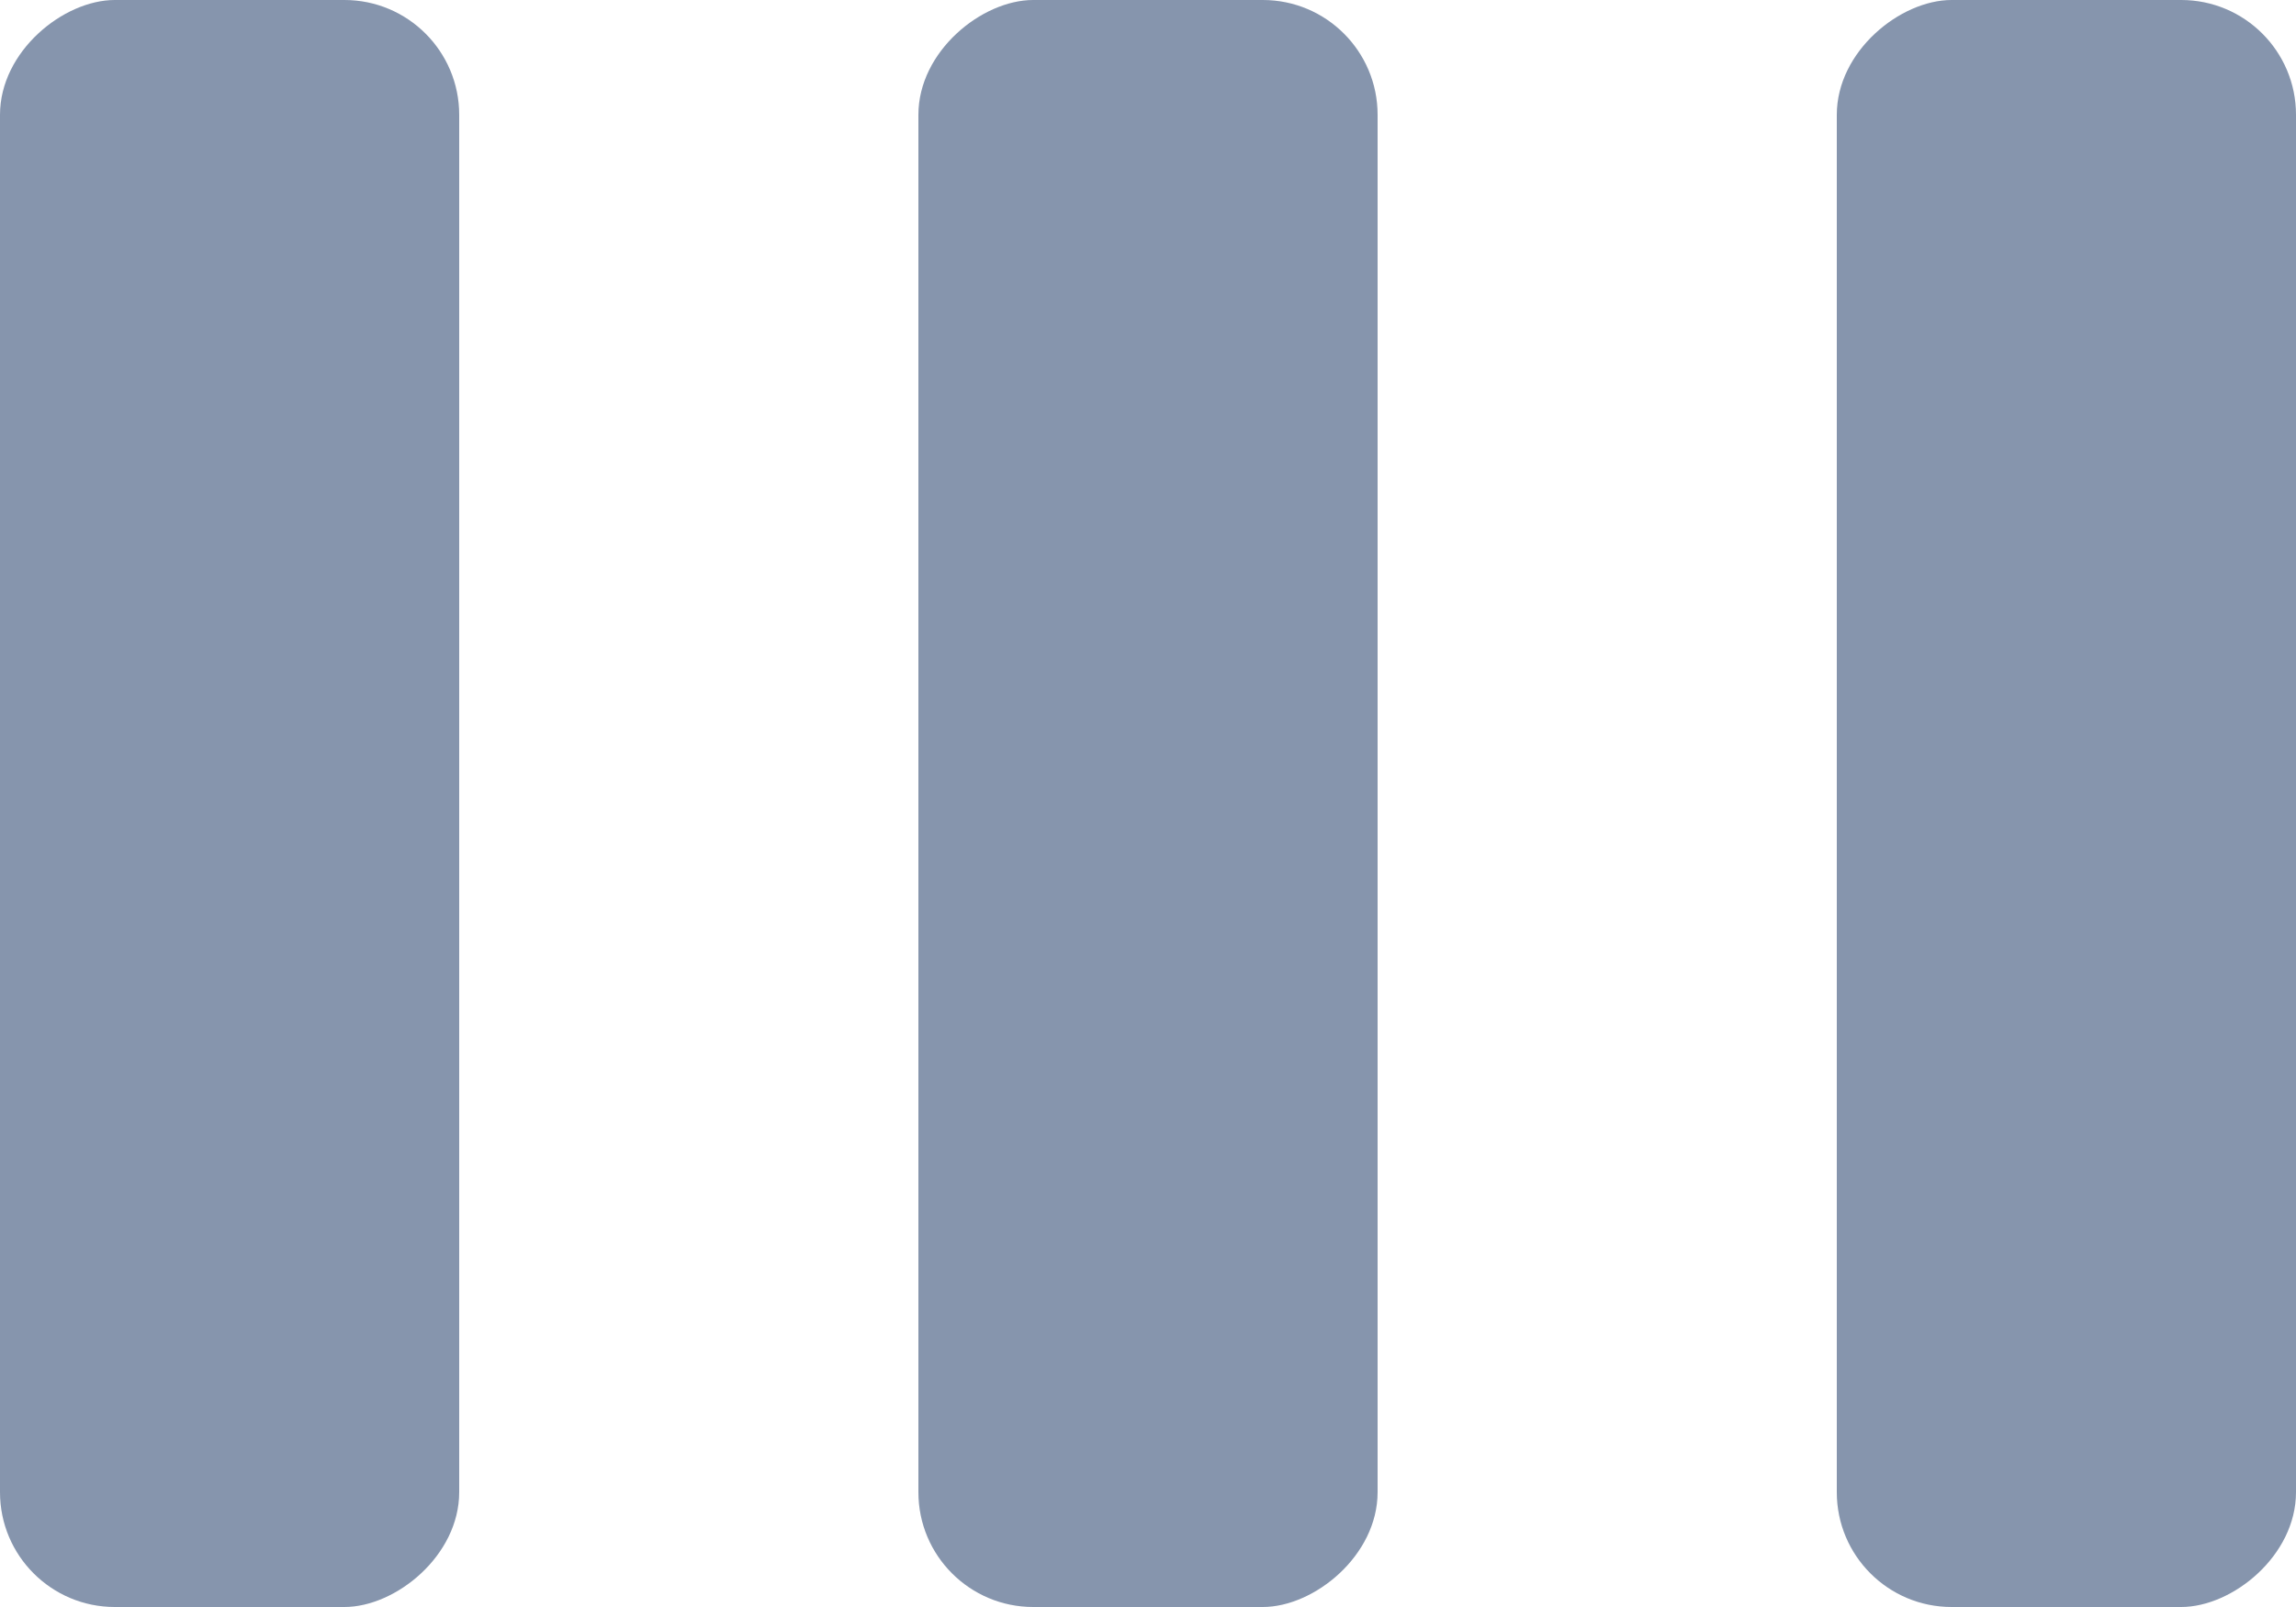 <svg width="20" height="14" viewBox="0 0 20 14" fill="none" xmlns="http://www.w3.org/2000/svg">
<rect x="20" width="14" height="4" rx="1" transform="rotate(90 20 0)" fill="#8695AD"/>
<rect x="12" width="14" height="4" rx="1" transform="rotate(90 12 0)" fill="#8695AD"/>
<rect x="4" width="14" height="4" rx="1" transform="rotate(90 4 0)" fill="#8695AD"/>
</svg>
